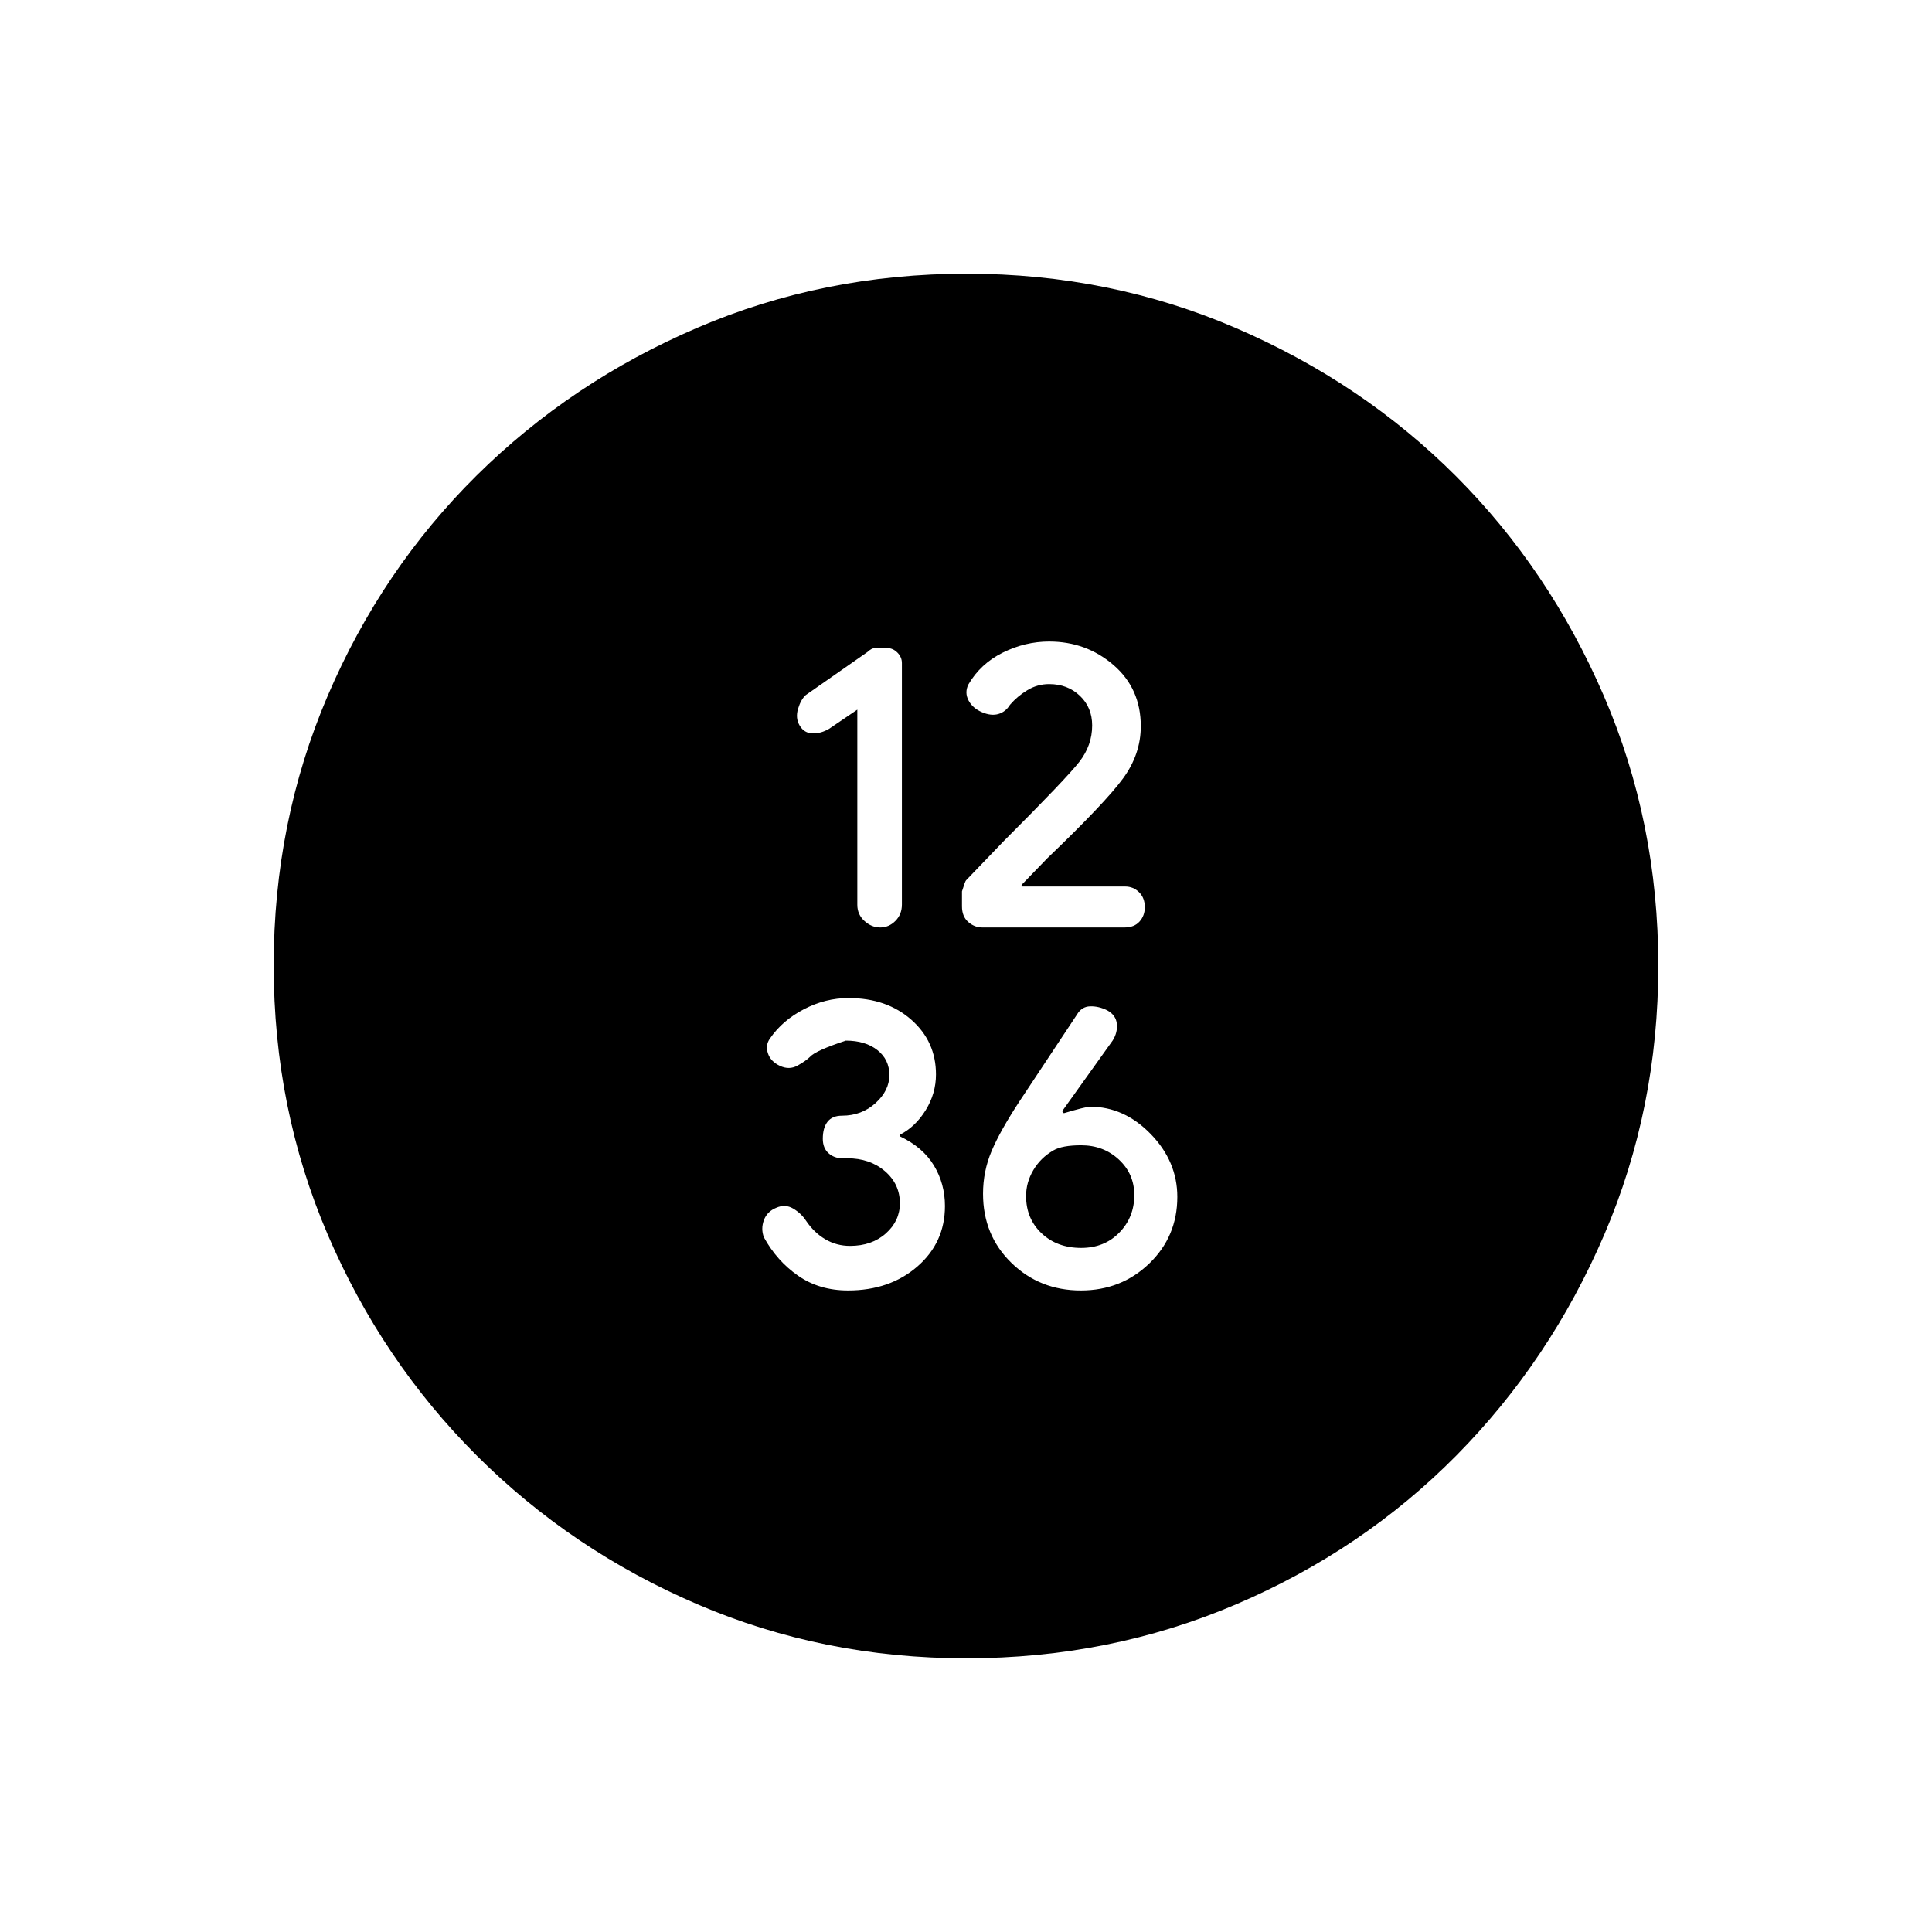 <svg xmlns="http://www.w3.org/2000/svg" height="20" viewBox="0 -960 960 960" width="20"><path d="M426-607.38v96.98q0 4.82 3.54 8.03 3.54 3.22 7.84 3.22 4.31 0 7.54-3.25 3.23-3.24 3.23-8.11v-120.03q0-2.96-2.25-5.21t-5.21-2.25h-5.86q-1.68 0-3.83 2l-30.62 21.38q-2.46 2.24-3.84 6.85-1.39 4.62.84 8.35 2.24 3.73 6.35 3.84 4.12.12 8.24-2.27l14.03-9.53Zm95.31-12.7q9.16 0 15.27 5.81 6.11 5.81 6.11 14.75 0 9.83-6.34 18.02-6.35 8.19-37.58 39.42L480-522.54q-.46.46-2 5.46v7.46q0 5 3.1 7.74 3.1 2.73 6.98 2.73h70.67q4.85 0 7.47-2.93 2.63-2.92 2.63-7.15 0-4.62-2.86-7.44-2.86-2.83-6.94-2.83h-51.43v-.81l12.79-13.23q28.74-27.54 37.59-39.61 8.85-12.07 8.85-26 0-18.7-13.54-30.39-13.54-11.69-32-11.69-11.93 0-23.02 5.51-11.09 5.5-17.12 15.86-1.94 3.99.06 7.85 2 3.86 6.62 5.86 4.61 2 8.22.94 3.62-1.05 5.78-4.57 3.62-4.22 8.62-7.26 5-3.04 10.84-3.04Zm-99.94 301.31q20.78 0 34.48-11.92 13.69-11.91 13.69-30.04 0-11.03-5.46-20.11t-16.93-14.53v-.78q7.74-3.97 12.83-12.24 5.1-8.27 5.1-17.73 0-16.37-12.24-27.16-12.23-10.8-31.18-10.8-11.52 0-22.21 5.57-10.7 5.57-16.85 14.54-2.37 3.28-1.02 7.35 1.34 4.08 5.96 6.24 4.61 2.15 8.73-.12 4.11-2.27 6.35-4.48 2.76-3.02 17.67-7.94 9.71 0 15.67 4.7 5.96 4.7 5.96 12.42t-6.89 13.95q-6.9 6.23-16.64 6.23-4.85 0-7.2 3.03-2.34 3.02-2.34 8.44 0 4.61 2.82 7.15t6.85 2.54h2.42q11.29 0 18.75 6.39 7.46 6.4 7.46 15.97 0 8.77-6.96 14.97-6.96 6.21-17.81 6.21-6.67 0-12.25-3.27t-9.58-9.19q-2.4-3.7-6.4-6.08-4.01-2.39-8.46-.39-4.54 1.85-6.12 6.16-1.57 4.31.01 8.5 6.44 11.73 16.97 19.07 10.53 7.35 24.82 7.35Zm115.72 0q20.06 0 33.99-13.42Q585-345.62 585-365.26q0-17.64-13.2-31.23t-30.08-13.59q-2.26 0-13.12 3.23l-.83-1 25.09-35.09q2.52-3.99 2.09-8.33-.44-4.34-4.8-6.71-4.23-2.1-8.46-1.98-4.23.11-6.59 4.15l-28.35 42.78q-9.74 14.83-14.01 24.93-4.28 10.1-4.28 21.26 0 20.61 14.09 34.34 14.08 13.73 34.54 13.73Zm.14-21.15q-11.98 0-19.68-7.26-7.7-7.26-7.7-18.56 0-6.73 3.61-12.85 3.62-6.12 9.94-9.77 4.37-2.56 13.83-2.56 11.06 0 18.72 7.09 7.67 7.1 7.67 17.68 0 11-7.43 18.61-7.42 7.62-18.96 7.62ZM480.13-136q-71.04 0-133.59-26.84t-109.68-73.92q-47.13-47.08-73.99-109.72Q136-409.11 136-480.32q0-71.22 26.84-133.96 26.84-62.73 73.92-109.36t109.72-73.49Q409.11-824 480.32-824q71.22 0 133.96 27.08 62.75 27.08 109.16 73.5t73.49 109.18Q824-551.49 824-480.13q0 71.04-26.84 133.59t-73.42 109.68q-46.58 47.13-109.39 73.99Q551.54-136 480.13-136Z"/></svg>